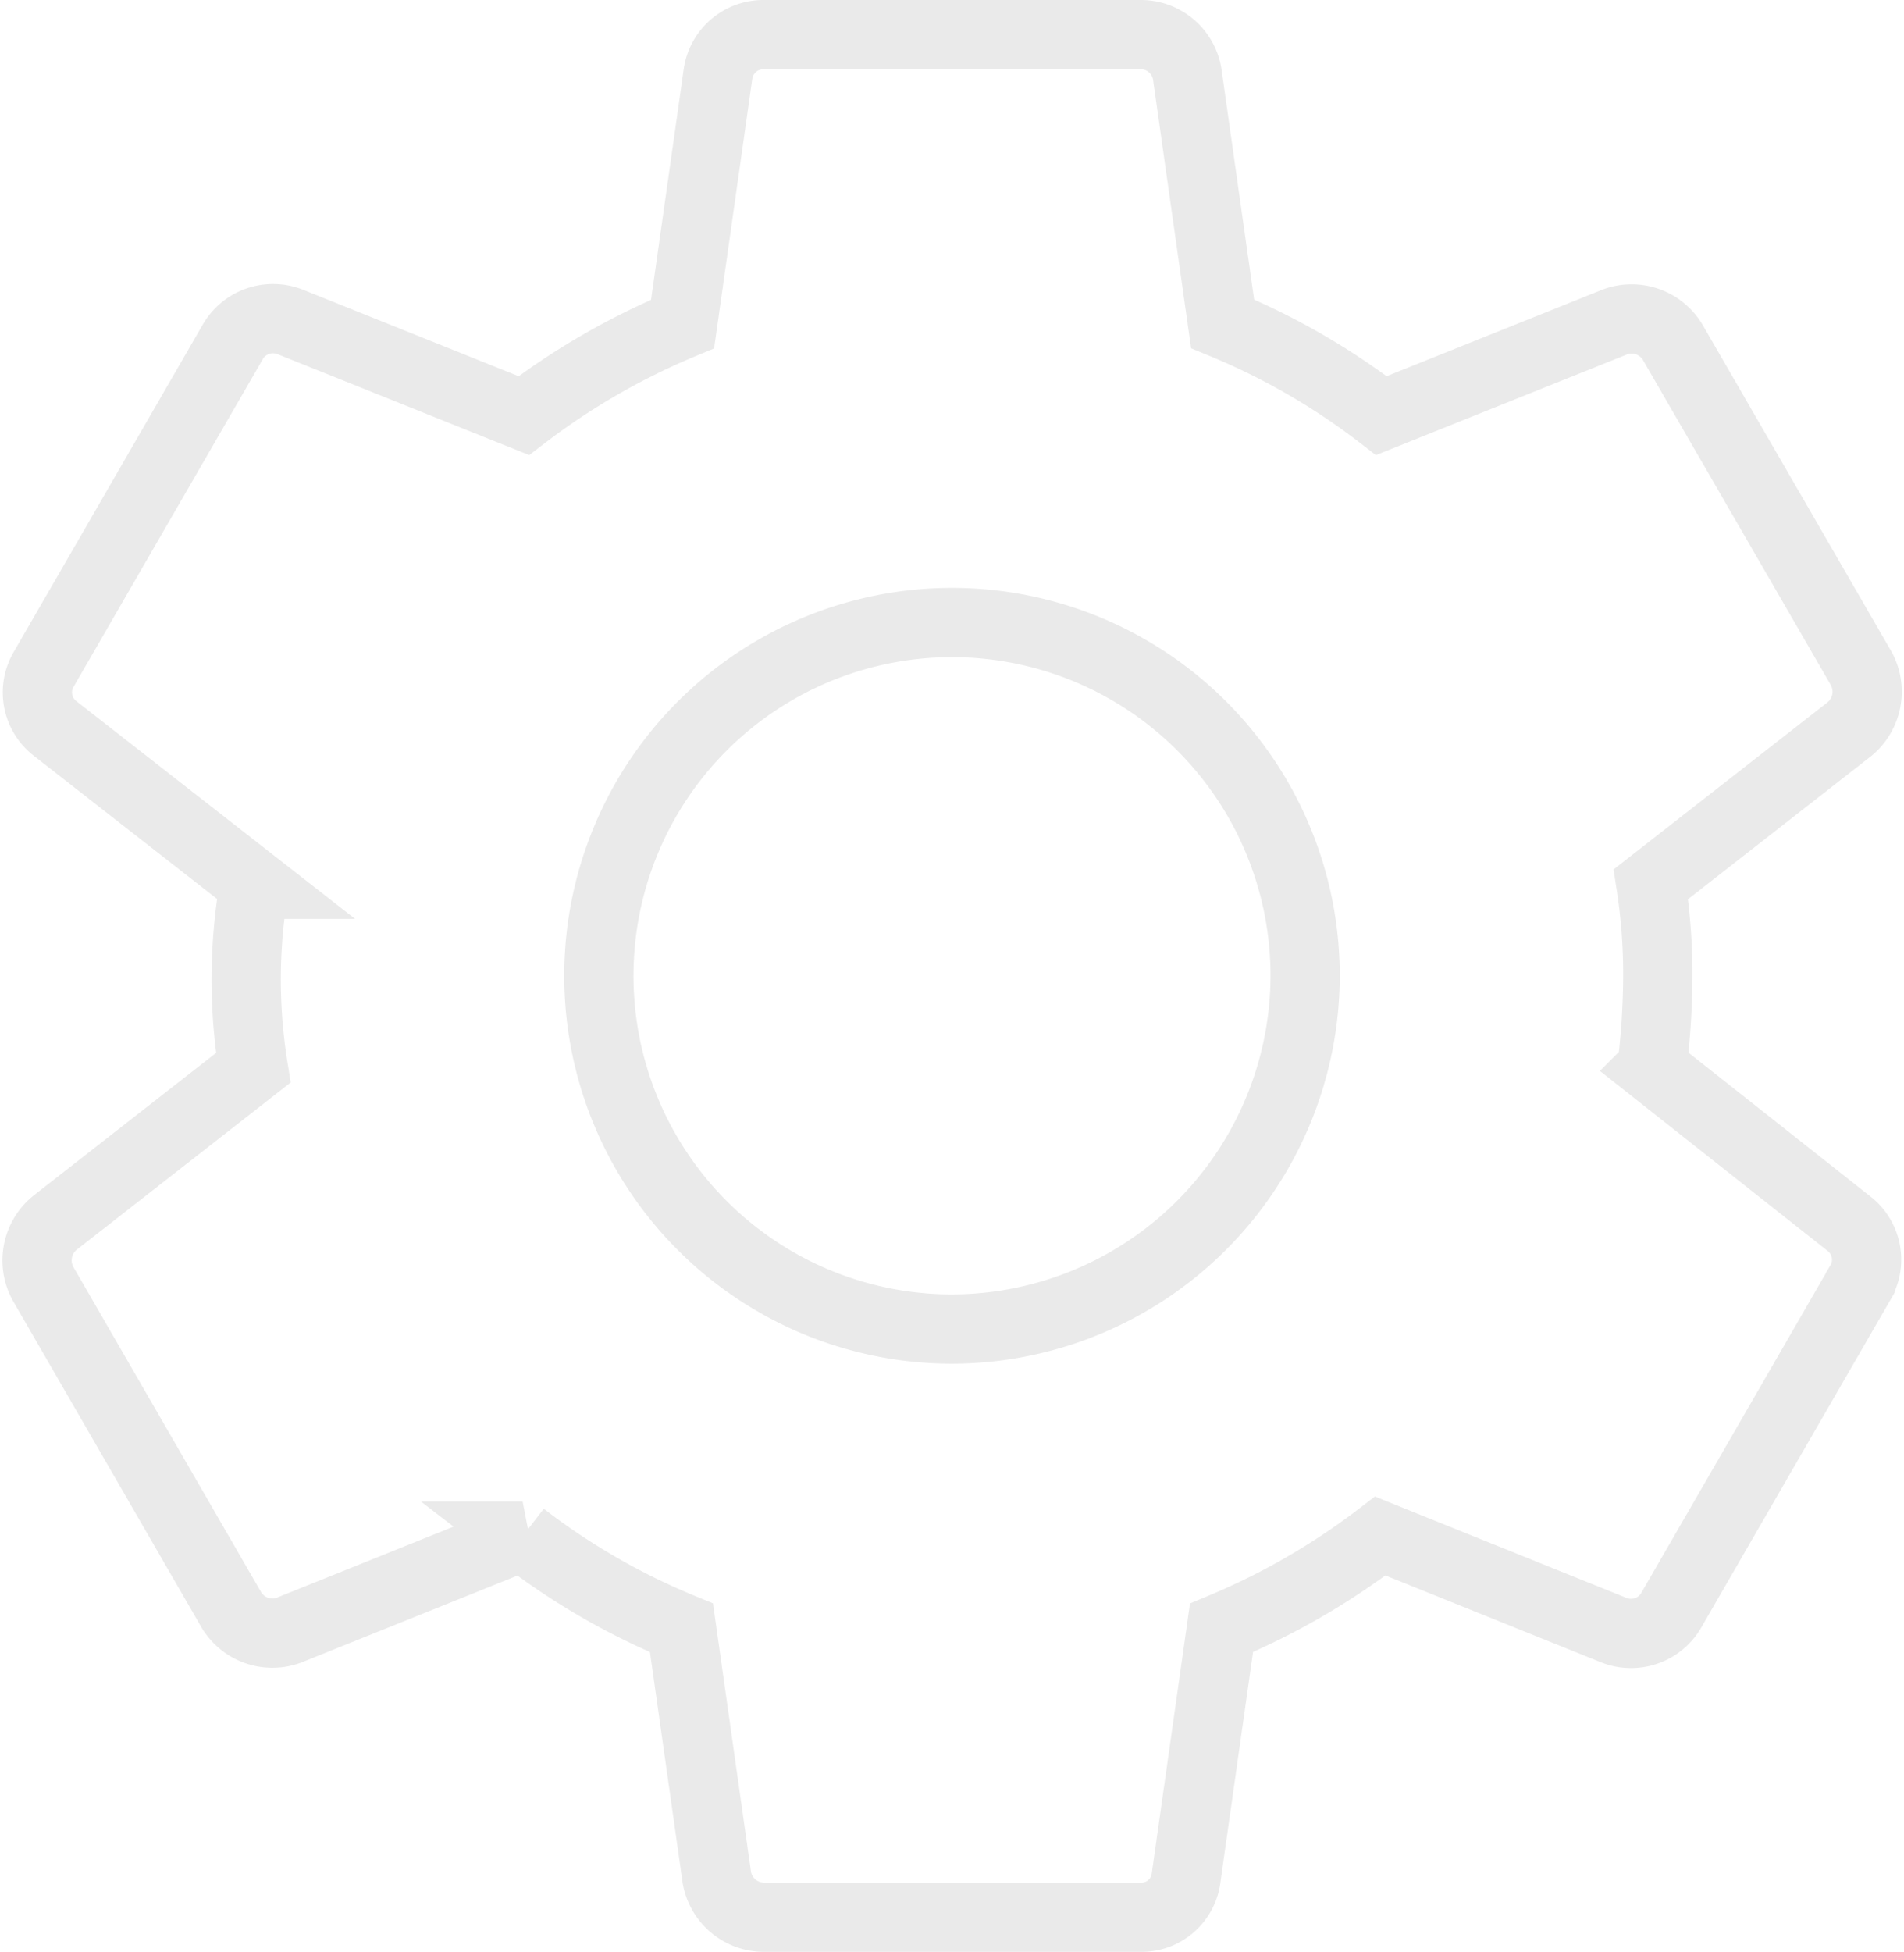 <svg xmlns="http://www.w3.org/2000/svg" width="27.498" height="28.181" viewBox="0 0 27.498 28.181"><g transform="translate(-58.464 -681.49)"><path d="M25.543,16.916a11.088,11.088,0,0,0,.085-1.325,8.379,8.379,0,0,0-.1-1.325L28.4,12.023a.7.7,0,0,0,.17-.866L25.849,6.451a.691.691,0,0,0-.832-.306L21.636,7.5a9.953,9.953,0,0,0-2.293-1.325l-.51-3.6A.678.678,0,0,0,18.153,2H12.717a.661.661,0,0,0-.663.578l-.51,3.6A10.219,10.219,0,0,0,9.251,7.5L5.871,6.145a.672.672,0,0,0-.832.306L2.32,11.157a.658.658,0,0,0,.17.866l2.871,2.242a8.006,8.006,0,0,0-.017,2.65L2.473,19.158a.7.7,0,0,0-.17.866L5.021,24.73a.691.691,0,0,0,.832.306l3.381-1.359A9.953,9.953,0,0,0,11.528,25l.51,3.6a.691.691,0,0,0,.68.578h5.436a.649.649,0,0,0,.663-.578l.51-3.6a10.219,10.219,0,0,0,2.293-1.325L25,25.036a.672.672,0,0,0,.832-.306l2.718-4.706a.658.658,0,0,0-.17-.866l-2.837-2.242ZM15.435,20.687a5.1,5.1,0,1,1,5.1-5.1A5.111,5.111,0,0,1,15.435,20.687Z" transform="translate(56.778 679.99)" fill="none" stroke="#eaeaea" stroke-width="1"/></g></svg>